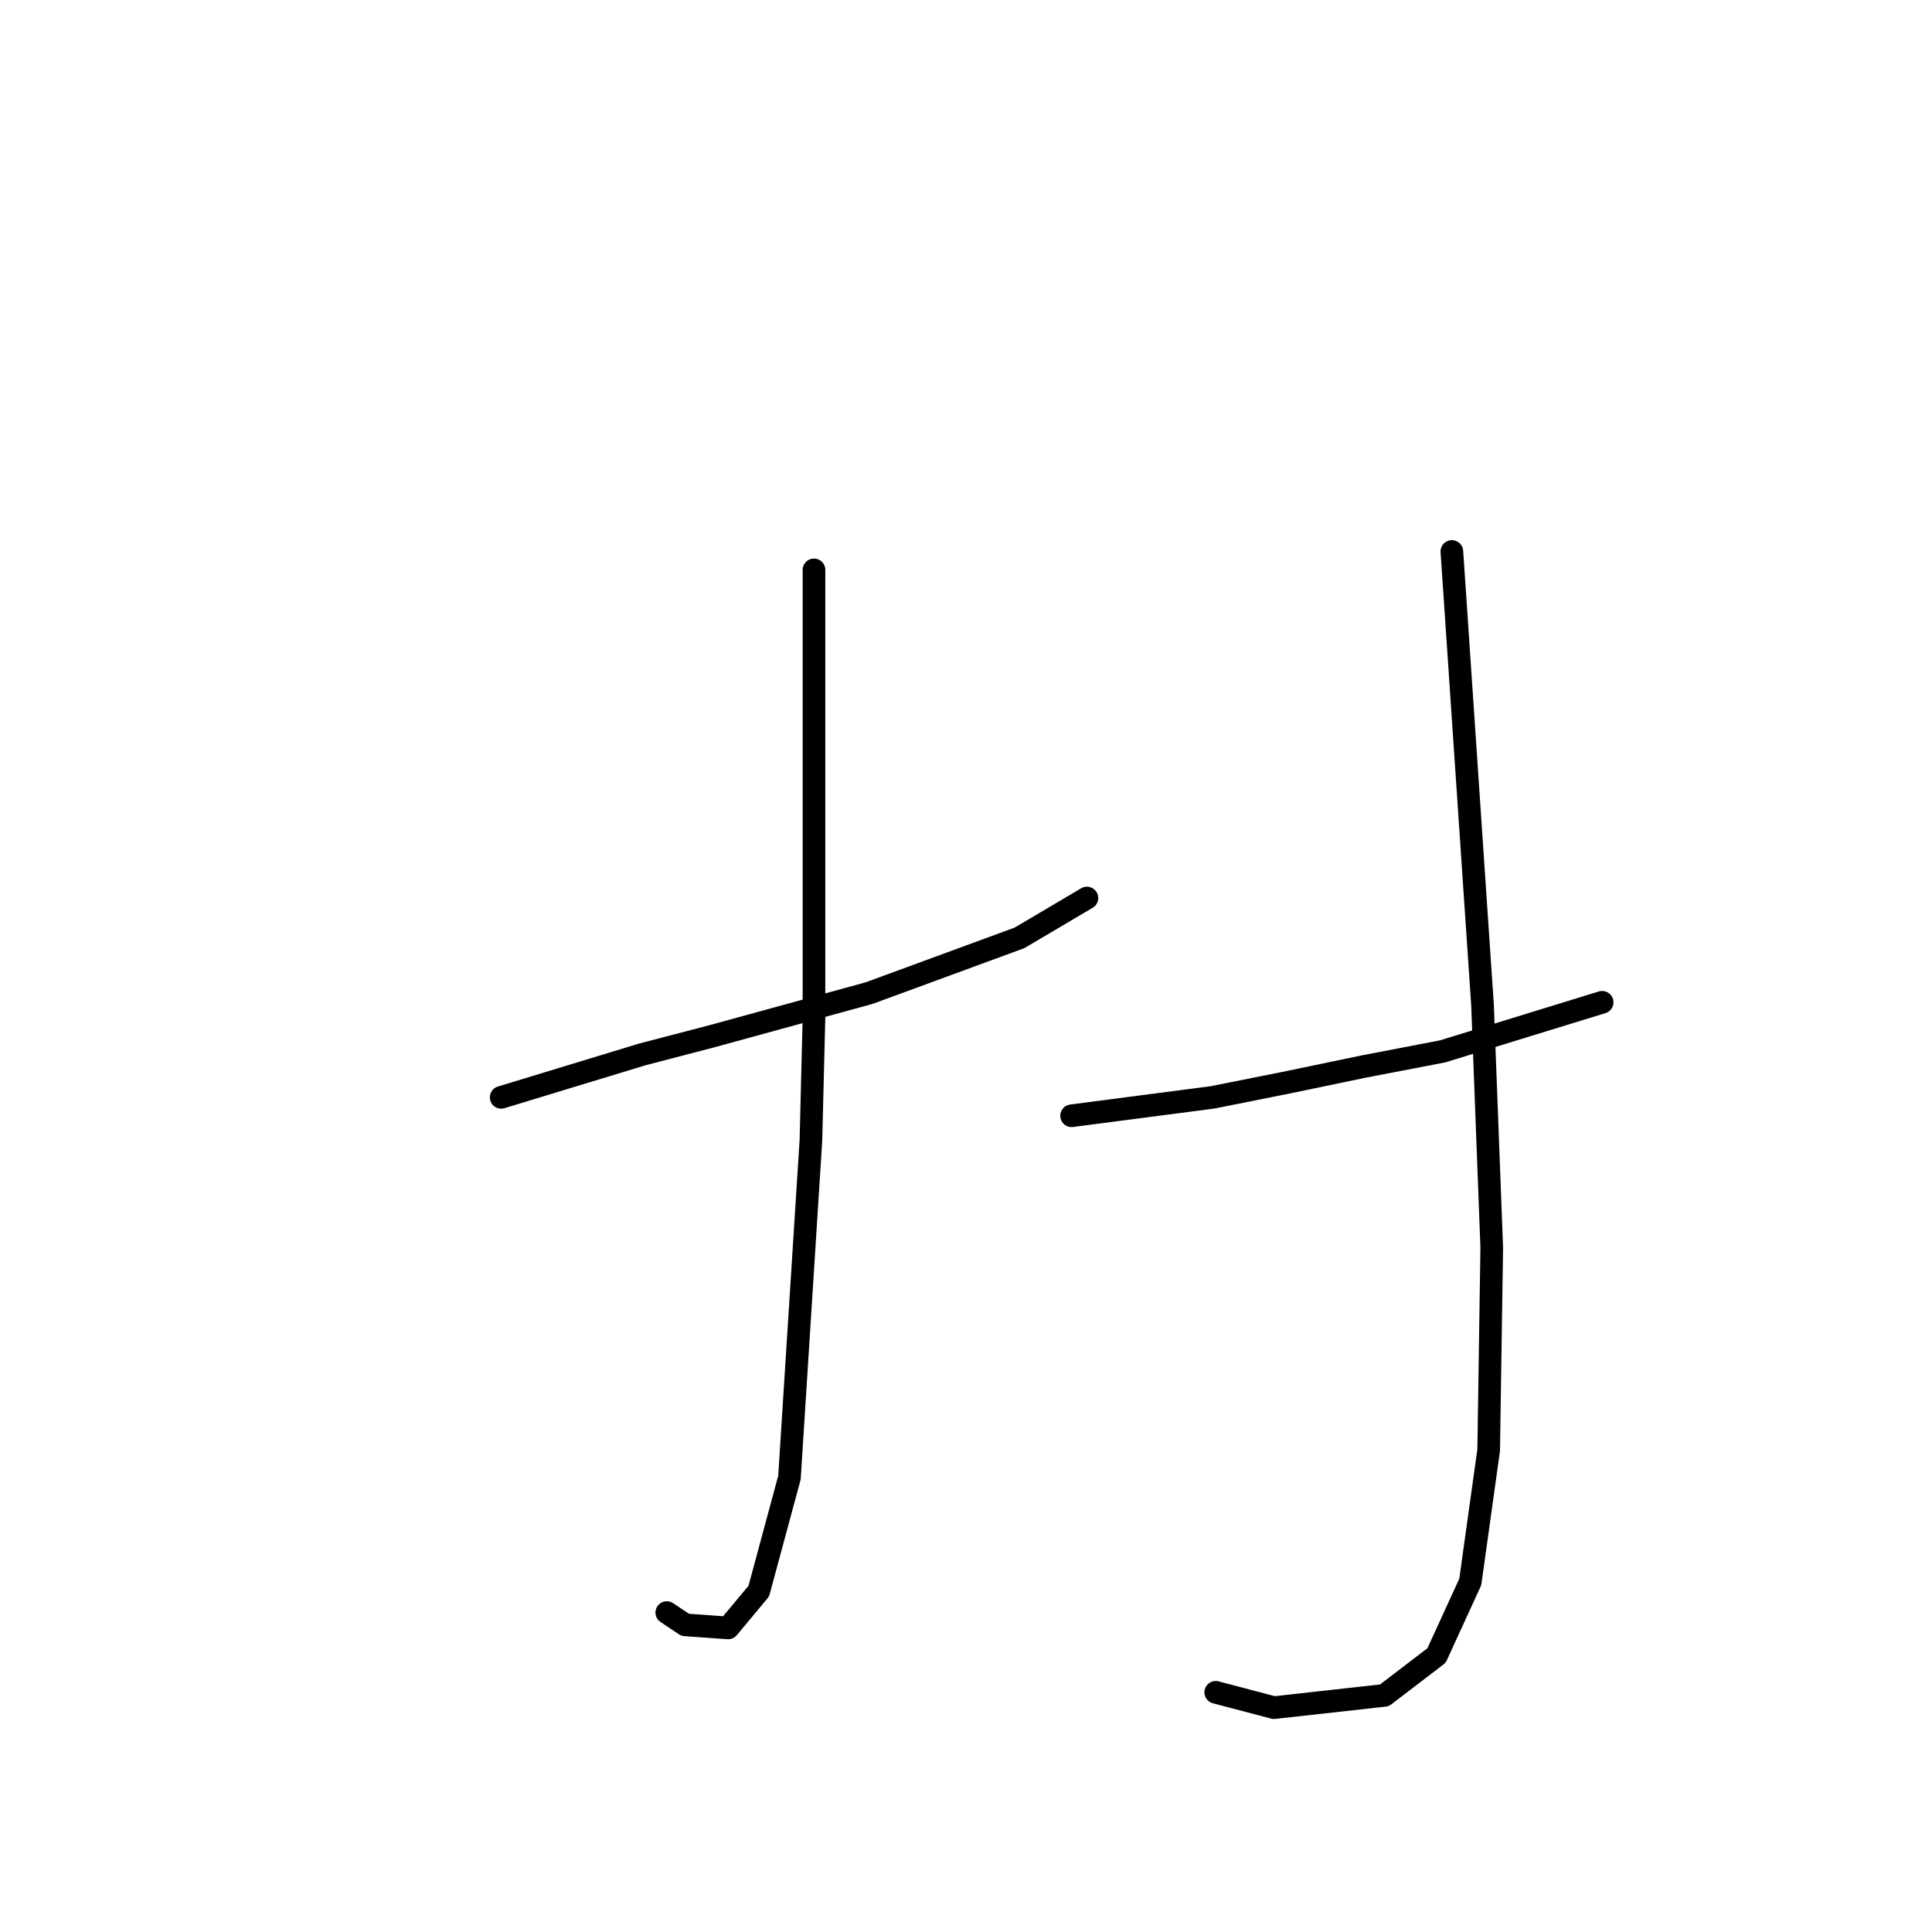 <?xml version="1.0" standalone="no"?>
    <svg width="256" height="256" xmlns="http://www.w3.org/2000/svg" version="1.1">
    <polyline stroke="black" stroke-width="3" stroke-linecap="round" fill="transparent" stroke-linejoin="round" points="66.408 145.406 75.754 142.561 85.101 139.717 94.447 137.278 115.172 131.589 135.084 124.275 144.024 118.992 144.024 118.992 " />
        <polyline stroke="black" stroke-width="3" stroke-linecap="round" fill="transparent" stroke-linejoin="round" points="107.857 75.511 107.857 88.921 107.857 102.331 107.857 134.84 107.451 151.095 104.606 195.795 100.543 210.831 96.479 215.707 90.79 215.301 88.352 213.675 88.352 213.675 " />
        <polyline stroke="black" stroke-width="3" stroke-linecap="round" fill="transparent" stroke-linejoin="round" points="141.992 147.844 151.338 146.625 160.685 145.406 170.844 143.374 180.597 141.342 191.162 139.31 212.293 132.808 212.293 132.808 " />
        <polyline stroke="black" stroke-width="3" stroke-linecap="round" fill="transparent" stroke-linejoin="round" points="192.381 73.073 194.413 103.144 196.445 133.215 197.664 165.318 197.258 192.138 194.819 209.611 190.349 219.364 183.441 224.647 168.812 226.272 161.091 224.241 161.091 224.241 " />
        </svg>